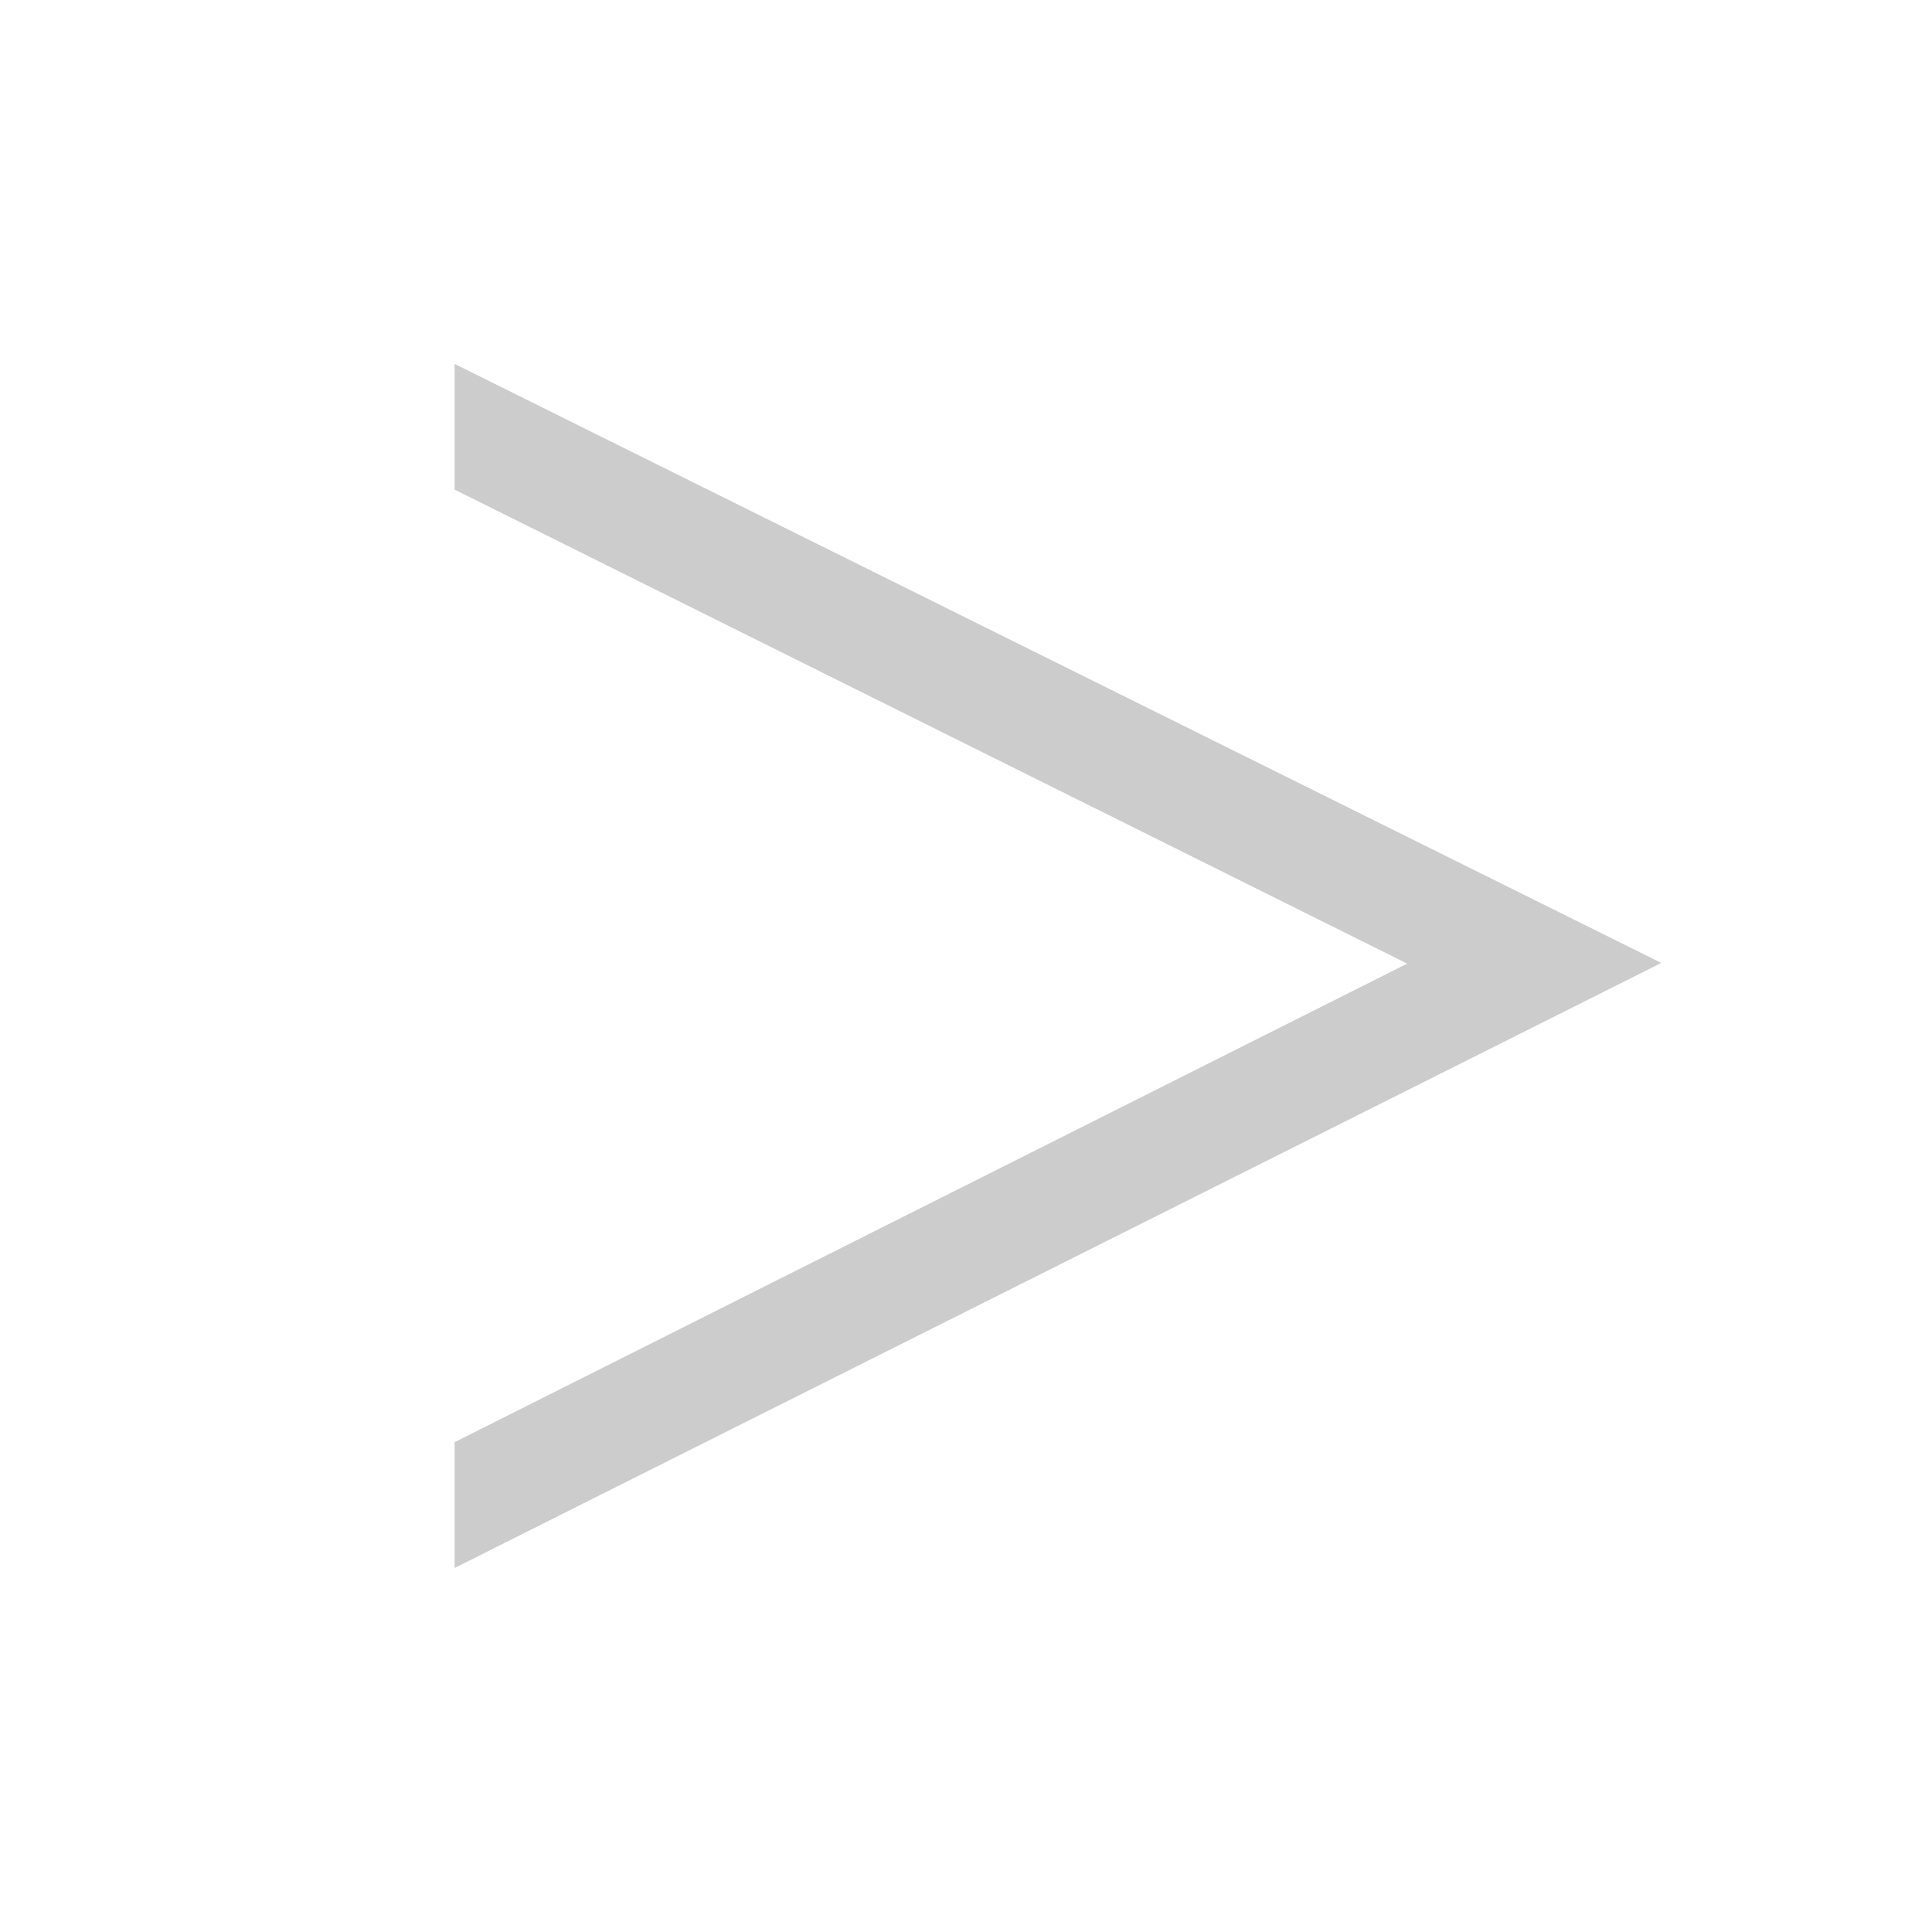 <?xml version="1.0" encoding="utf-8"?>
<!-- Generator: Adobe Illustrator 16.0.0, SVG Export Plug-In . SVG Version: 6.00 Build 0)  -->
<!DOCTYPE svg PUBLIC "-//W3C//DTD SVG 1.1//EN" "http://www.w3.org/Graphics/SVG/1.1/DTD/svg11.dtd">
<svg version="1.1" xmlns="http://www.w3.org/2000/svg" xmlns:xlink="http://www.w3.org/1999/xlink" x="0px" y="0px" width="17px"
	 height="17px" viewBox="0 0 17 17" enable-background="new 0 0 17 17" xml:space="preserve">
<g id="Ebene_1" display="none">
	<path display="inline" d="M0,4.128l8.382,4.17L0,12.51v1.116l10.618-5.333L0,3V4.128z" fill="#cccccc"/>
</g>
<g id="Ebene_2">
	<path d="M4,3.202l10.618,5.271L4,13.797v-1.107l8.382-4.211L4,4.308V3.202z" fill="#cccccc"/>
</g>
</svg>
